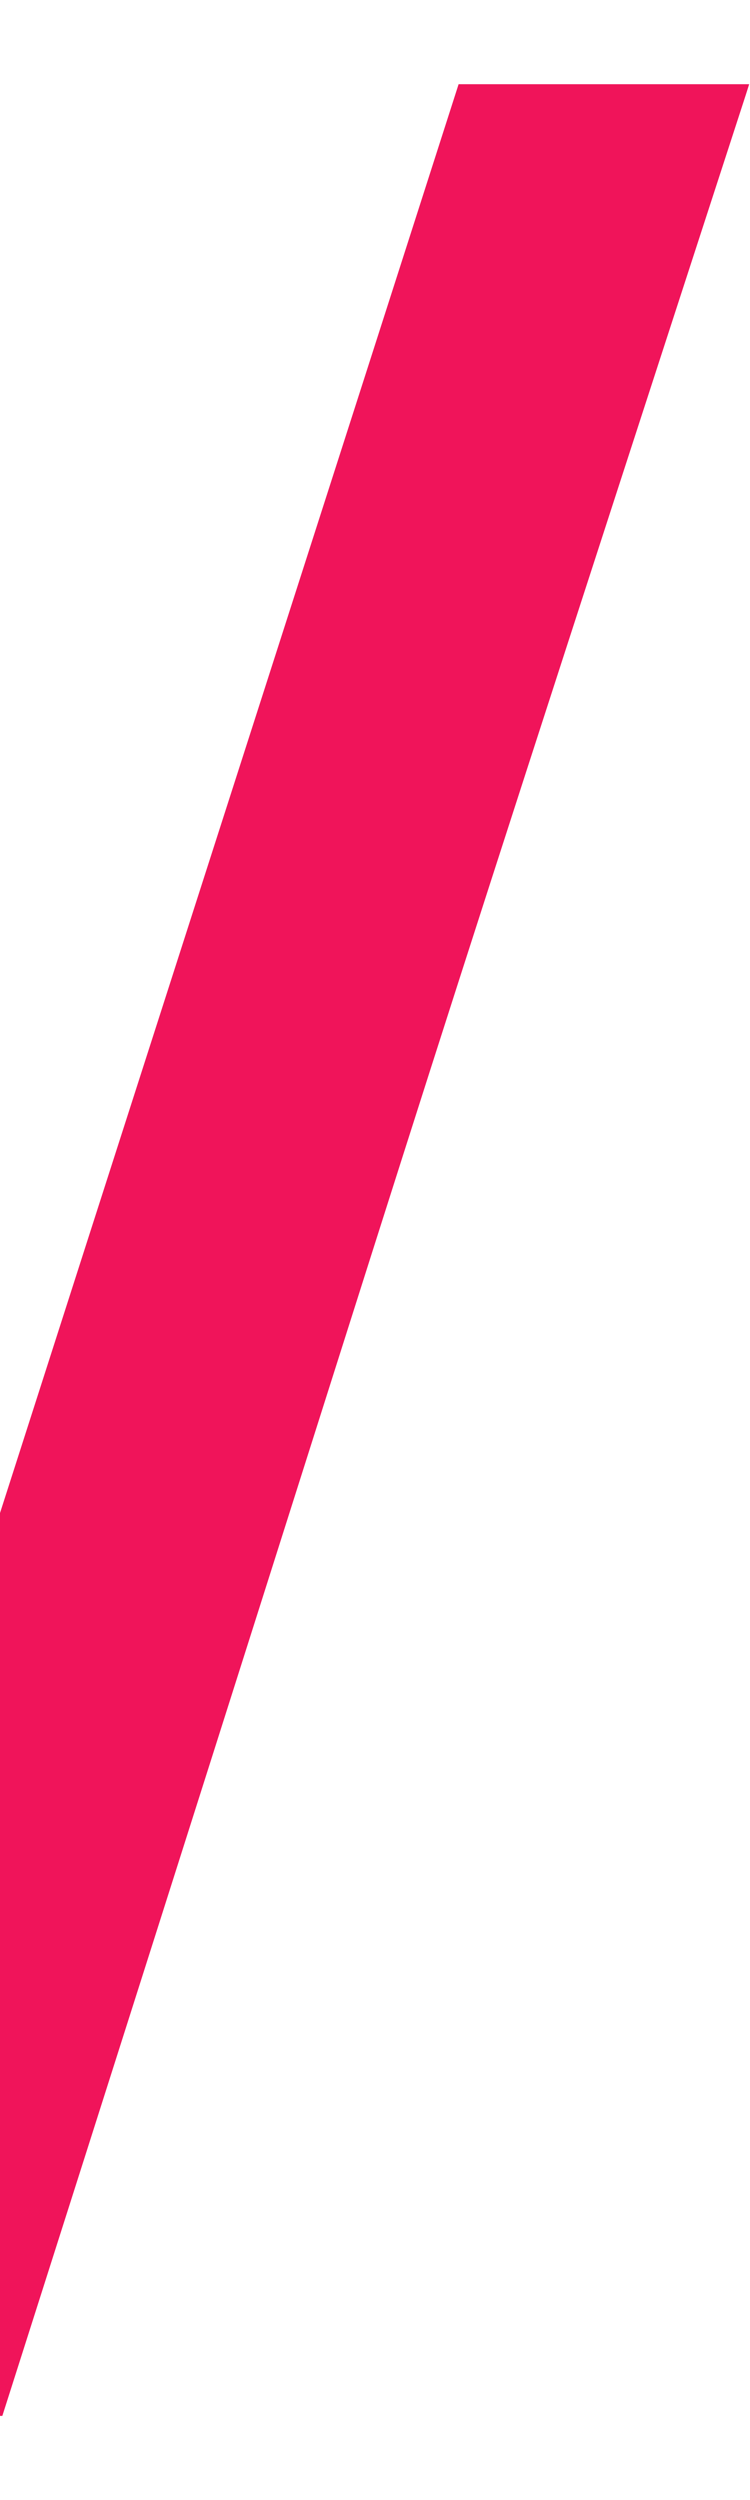 <svg width="45" height="150" viewBox="0 0 193 600" fill="none" xmlns="http://www.w3.org/2000/svg">
<path fill-rule="evenodd" clip-rule="evenodd" d="M0.602 600H-74.277C-10.547 399.882 53.907 199.998 118.014 0H192.79C192.475 1 192.156 2.003 191.832 3.009C88.102 322.175 123.486 214.391 0.602 600Z" fill="#F0145A"/>
</svg>
